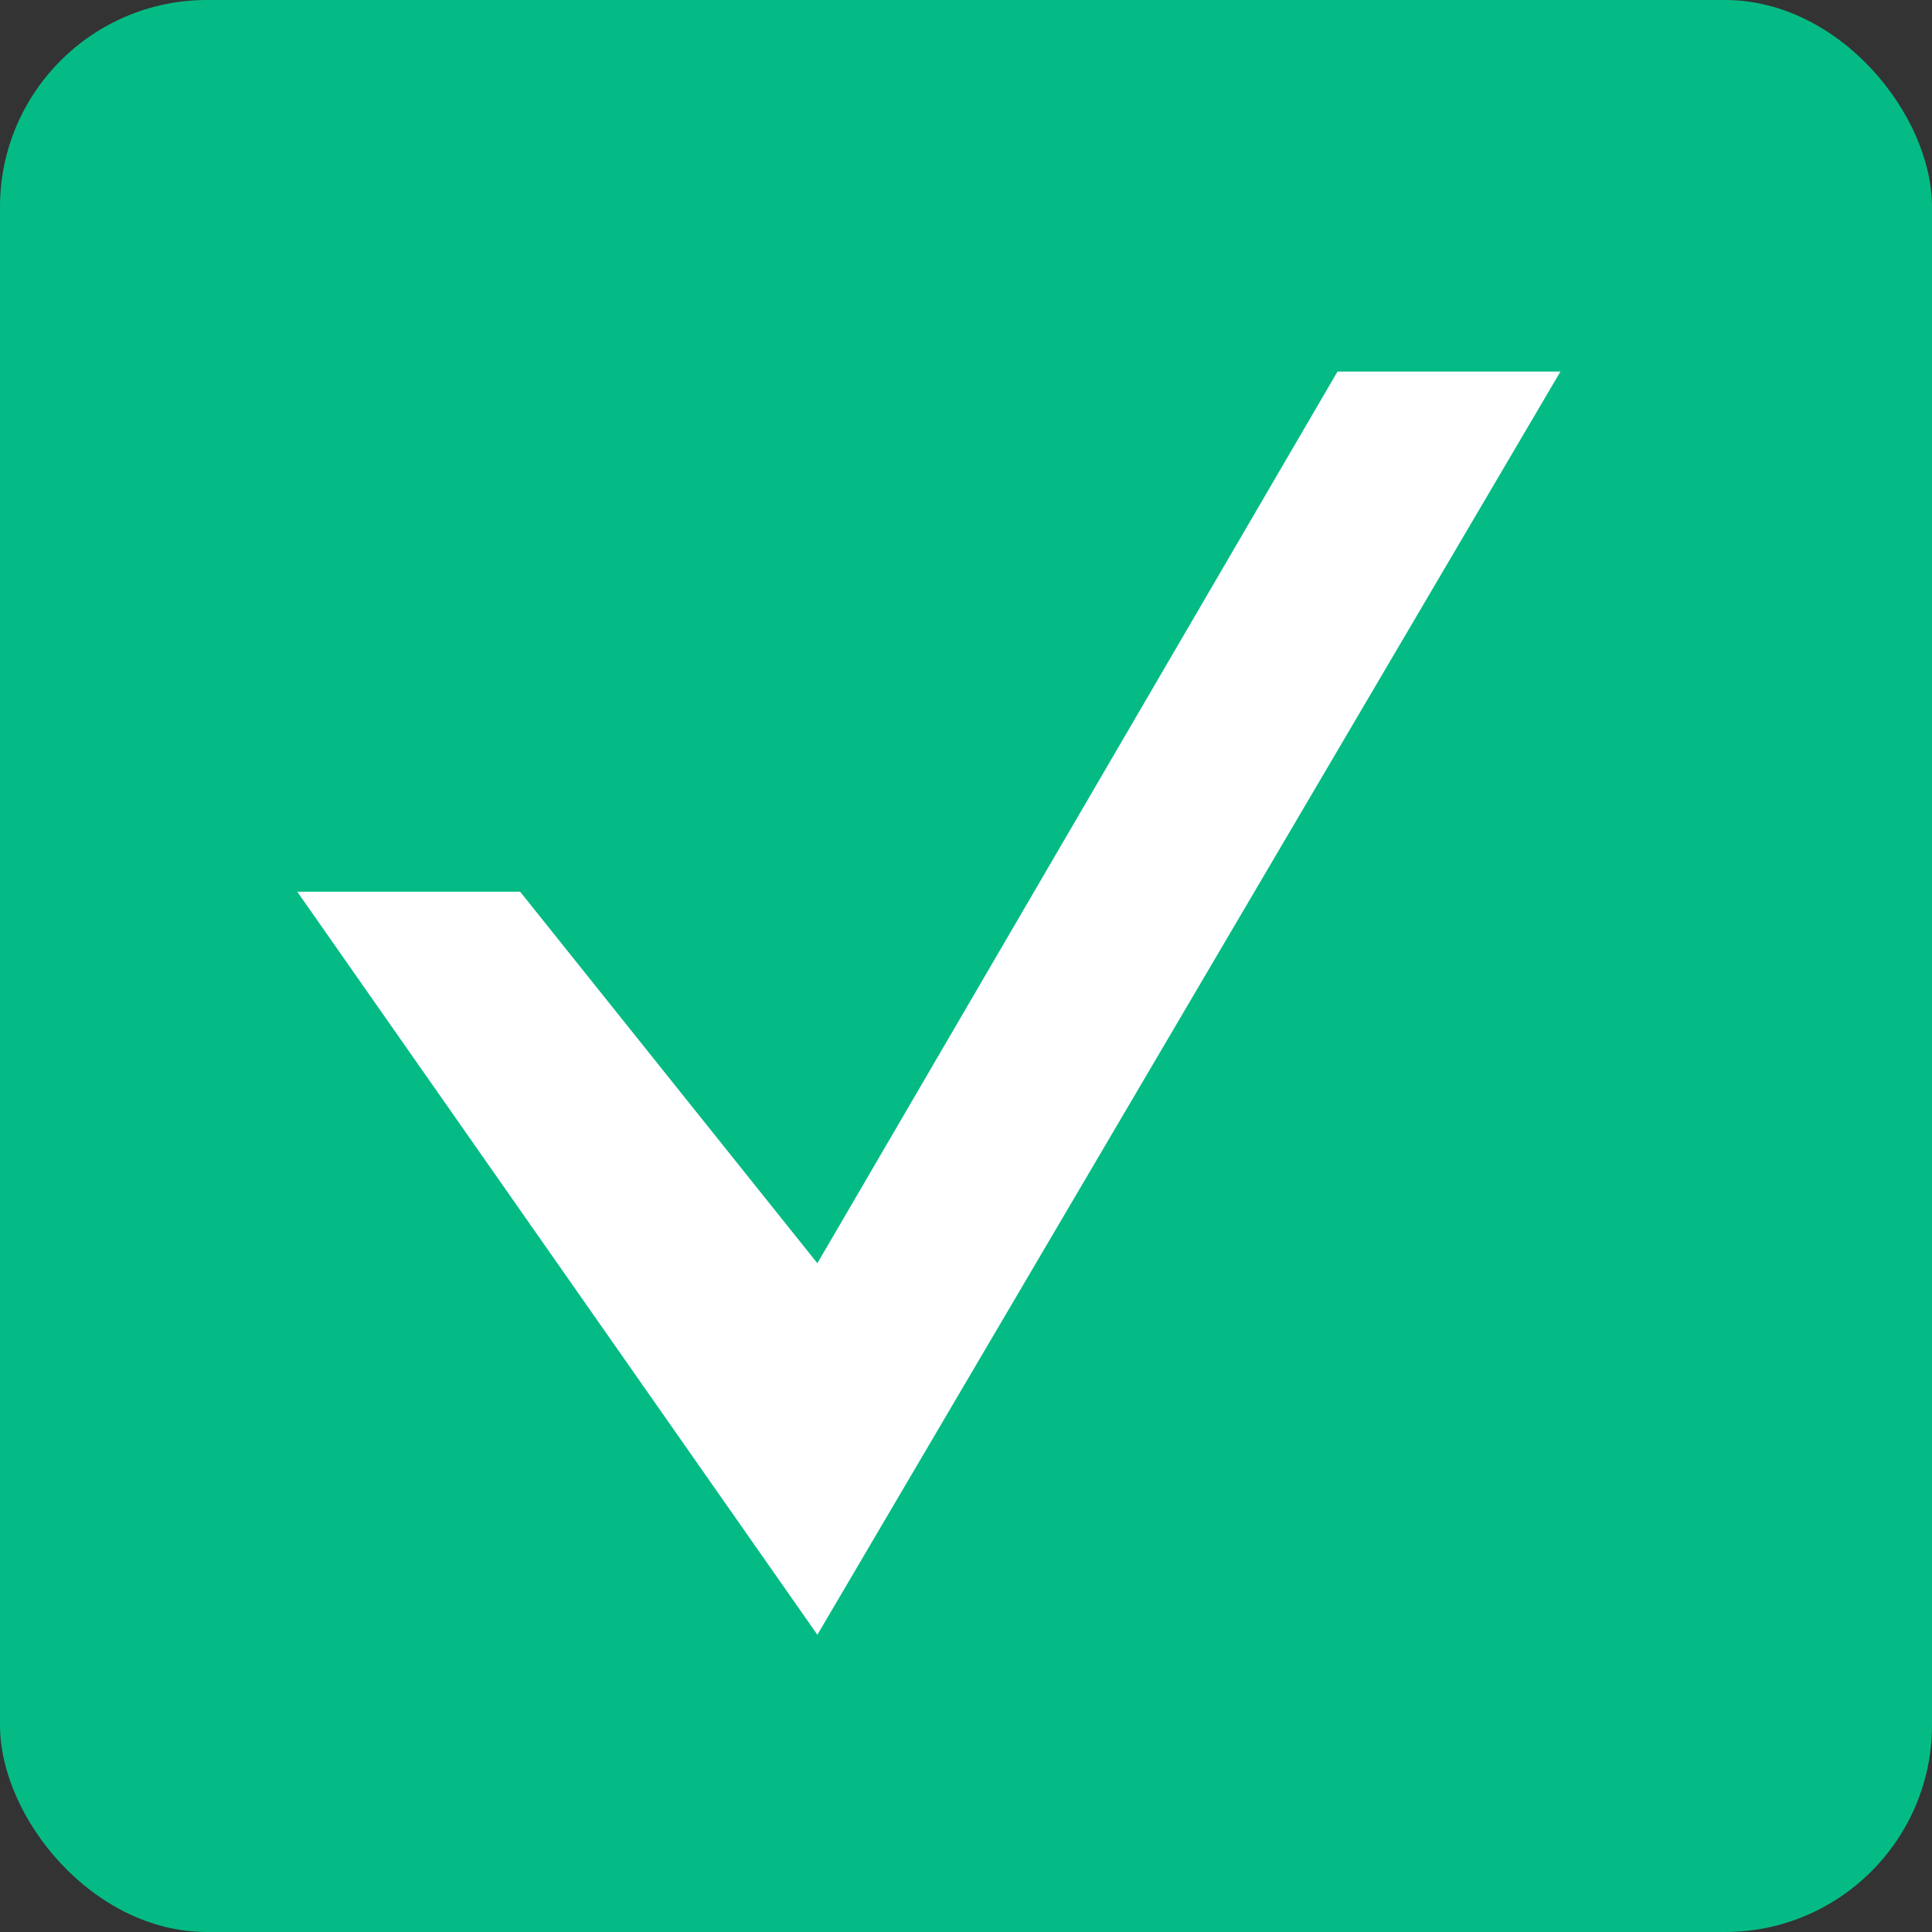 <svg width="28" height="28" viewBox="0 0 28 28" fill="none" xmlns="http://www.w3.org/2000/svg">
<rect x="0" y="0" width="28" height="28" fill="#333333" stroke="none"/>
<rect width="28" height="28" rx="3" fill="#05BB85"/>
<path d="M4.308 12.923H7.538L11.846 18.308L19.384 5.385L22.615 5.385L11.846 23.692L4.308 12.923Z" fill="white"/>
</svg>
